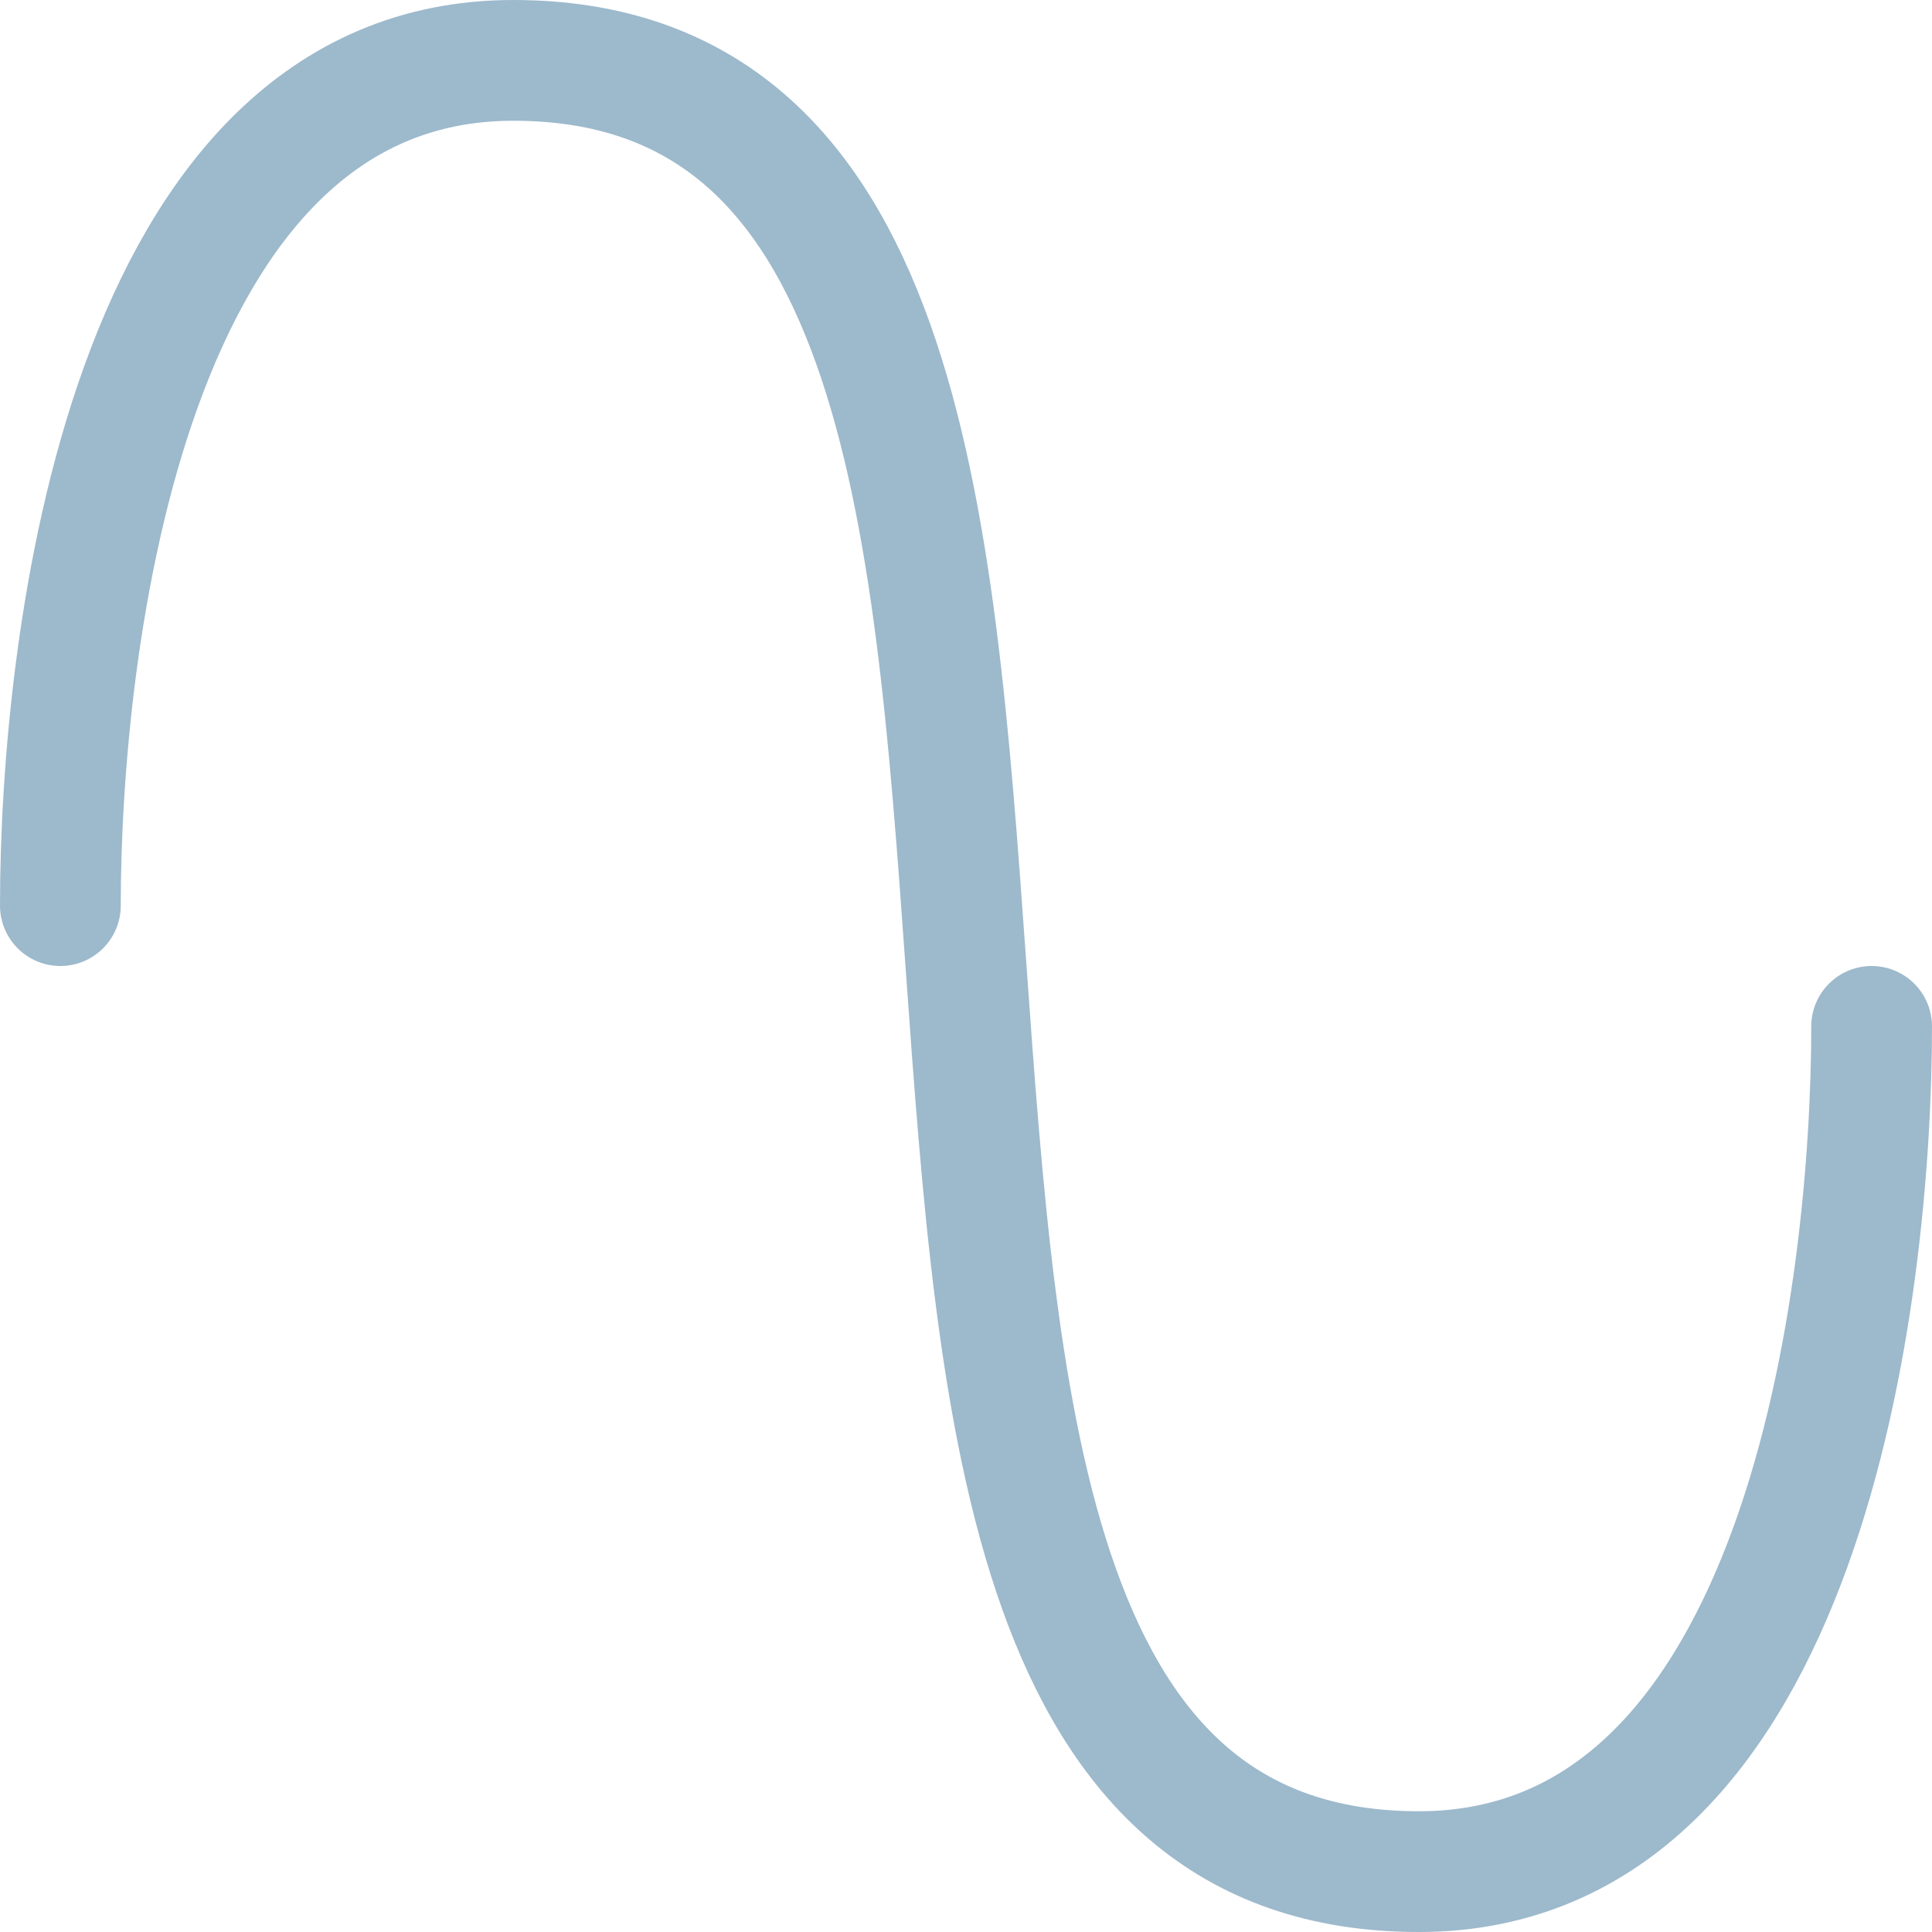 <!--
  Copyright (C) 2022 Budislav Stepanov, Joshua Wade

  This file is part of Anthem.

  Anthem is free software: you can redistribute it and/or modify
  it under the terms of the GNU General Public License as published by
  the Free Software Foundation, either version 3 of the License, or
  (at your option) any later version.

  Anthem is distributed in the hope that it will be useful,
  but WITHOUT ANY WARRANTY; without even the implied warranty of
  MERCHANTABILITY or FITNESS FOR A PARTICULAR PURPOSE. See the GNU
  General Public License for more details.

  You should have received a copy of the GNU General Public License
  along with Anthem. If not, see <https://www.gnu.org/licenses/>.
-->

<svg width="16" height="16" viewBox="0 0 16 16" fill="none" xmlns="http://www.w3.org/2000/svg">
<path d="M0.5 7.5C0.5 5.357 1.036 0.5 4.25 0.5C10.679 0.5 5.321 15.5 11.75 15.5C14.964 15.5 15.5 10.643 15.5 8.5" stroke="#9DB9CC" stroke-linecap="round" stroke-linejoin="round"/>
</svg>
